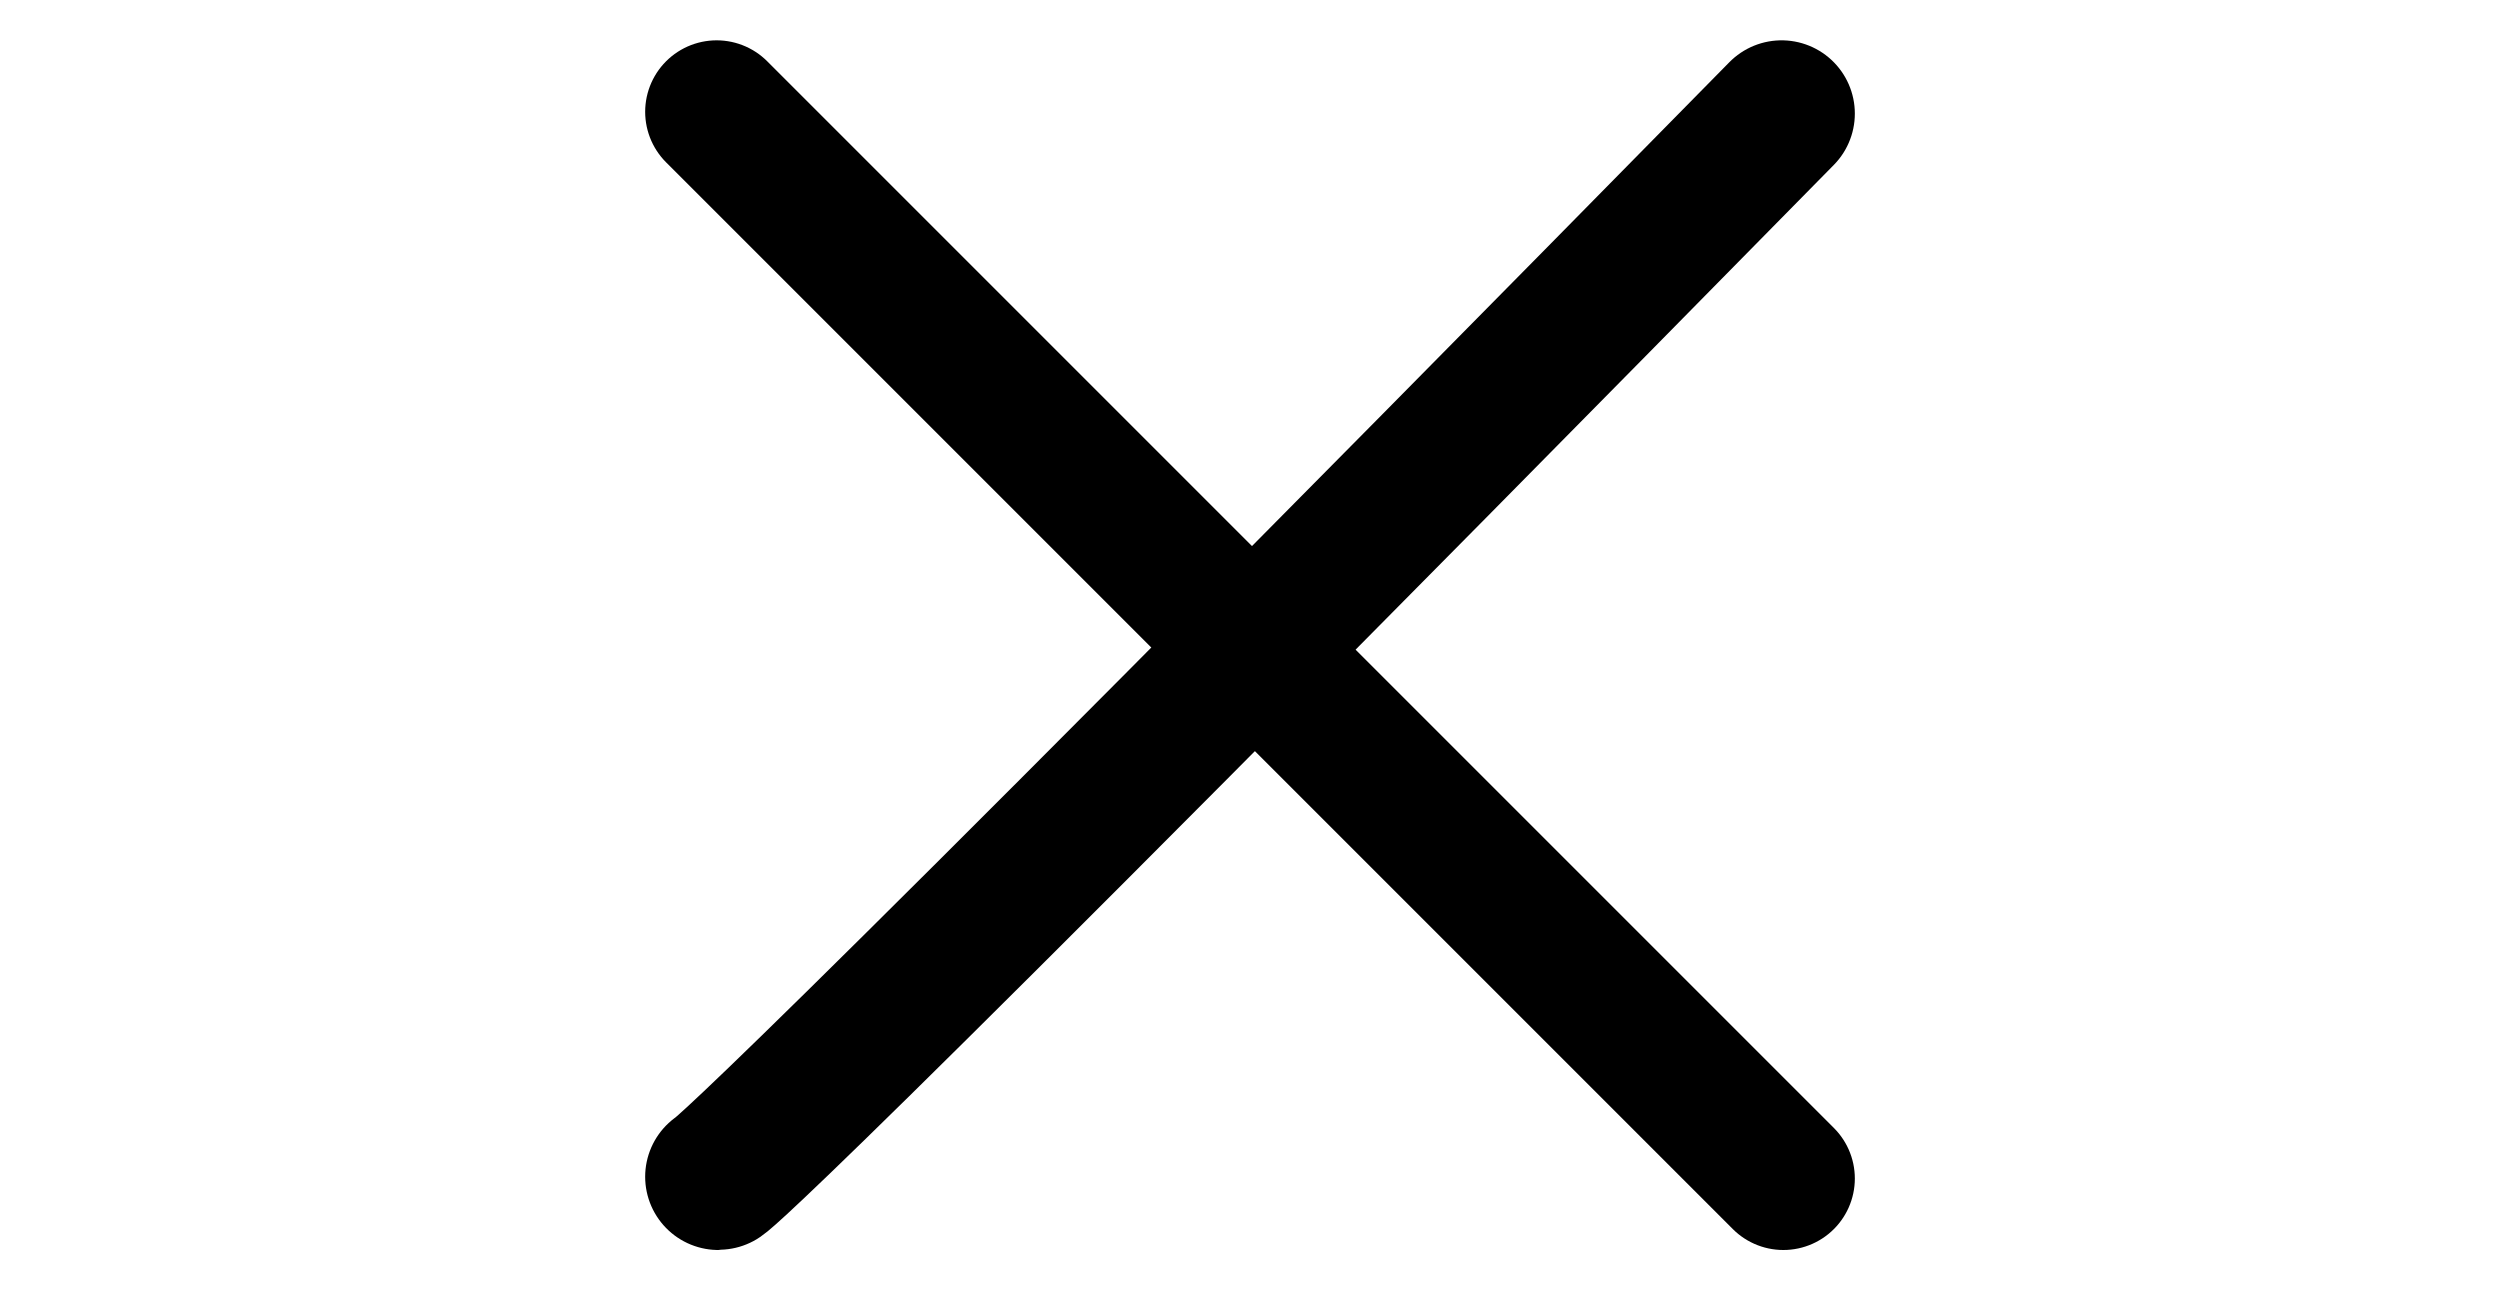 <?xml version="1.0" encoding="UTF-8" standalone="no"?>
<!-- Created with Inkscape (http://www.inkscape.org/) -->

<svg
   xmlns:dc="http://purl.org/dc/elements/1.1/"
   xmlns:cc="http://creativecommons.org/ns#"
   xmlns:rdf="http://www.w3.org/1999/02/22-rdf-syntax-ns#"
   xmlns:svg="http://www.w3.org/2000/svg"
   xmlns="http://www.w3.org/2000/svg"
   xmlns:sodipodi="http://sodipodi.sourceforge.net/DTD/sodipodi-0.dtd"
   xmlns:inkscape="http://www.inkscape.org/namespaces/inkscape"
   width="496"
   height="256"
   id="svg2"
   version="1.1"
   inkscape:version="0.48.4 r9939"
   sodipodi:docname="X-256.svg"
   inkscape:export-filename="/home/yves/Documents/MapBox/project/ww-style/pics/X-14.png"
   inkscape:export-xdpi="4.921875"
   inkscape:export-ydpi="4.921875">
  <defs
     id="defs4" />
  <sodipodi:namedview
     id="base"
     pagecolor="#ffffff"
     bordercolor="#666666"
     borderopacity="1.0"
     inkscape:pageopacity="0.0"
     inkscape:pageshadow="2"
     inkscape:zoom="1.24"
     inkscape:cx="-7.8571403"
     inkscape:cy="261.93555"
     inkscape:document-units="px"
     inkscape:current-layer="layer1"
     showgrid="false"
     inkscape:window-width="1865"
     inkscape:window-height="1028"
     inkscape:window-x="239"
     inkscape:window-y="188"
     inkscape:window-maximized="0"
     fit-margin-left="128"
     fit-margin-top="8"
     fit-margin-right="128"
     fit-margin-bottom="8" />
  <g
     inkscape:label="Layer 1"
     inkscape:groupmode="layer"
     id="layer1"
     transform="translate(120,-796.362)">
    <path
       inkscape:connector-curvature="0"
       id="use2989"
       d="M 22.182,818.544 C 233.818,1030.18 233.818,1030.18 233.818,1030.18"
       style="fill:none;stroke:#000000;stroke-width:28.363;stroke-linecap:round;stroke-linejoin:miter;stroke-miterlimit:4;stroke-opacity:1;stroke-dasharray:none" />
    <path
       inkscape:connector-curvature="0"
       id="use2991"
       d="M 233.466,818.896 C 26.049,1029.829 22.534,1029.829 22.534,1029.829"
       style="fill:none;stroke:#000000;stroke-width:29.067;stroke-linecap:round;stroke-linejoin:miter;stroke-miterlimit:4;stroke-opacity:1;stroke-dasharray:none" />
  </g>
</svg>

